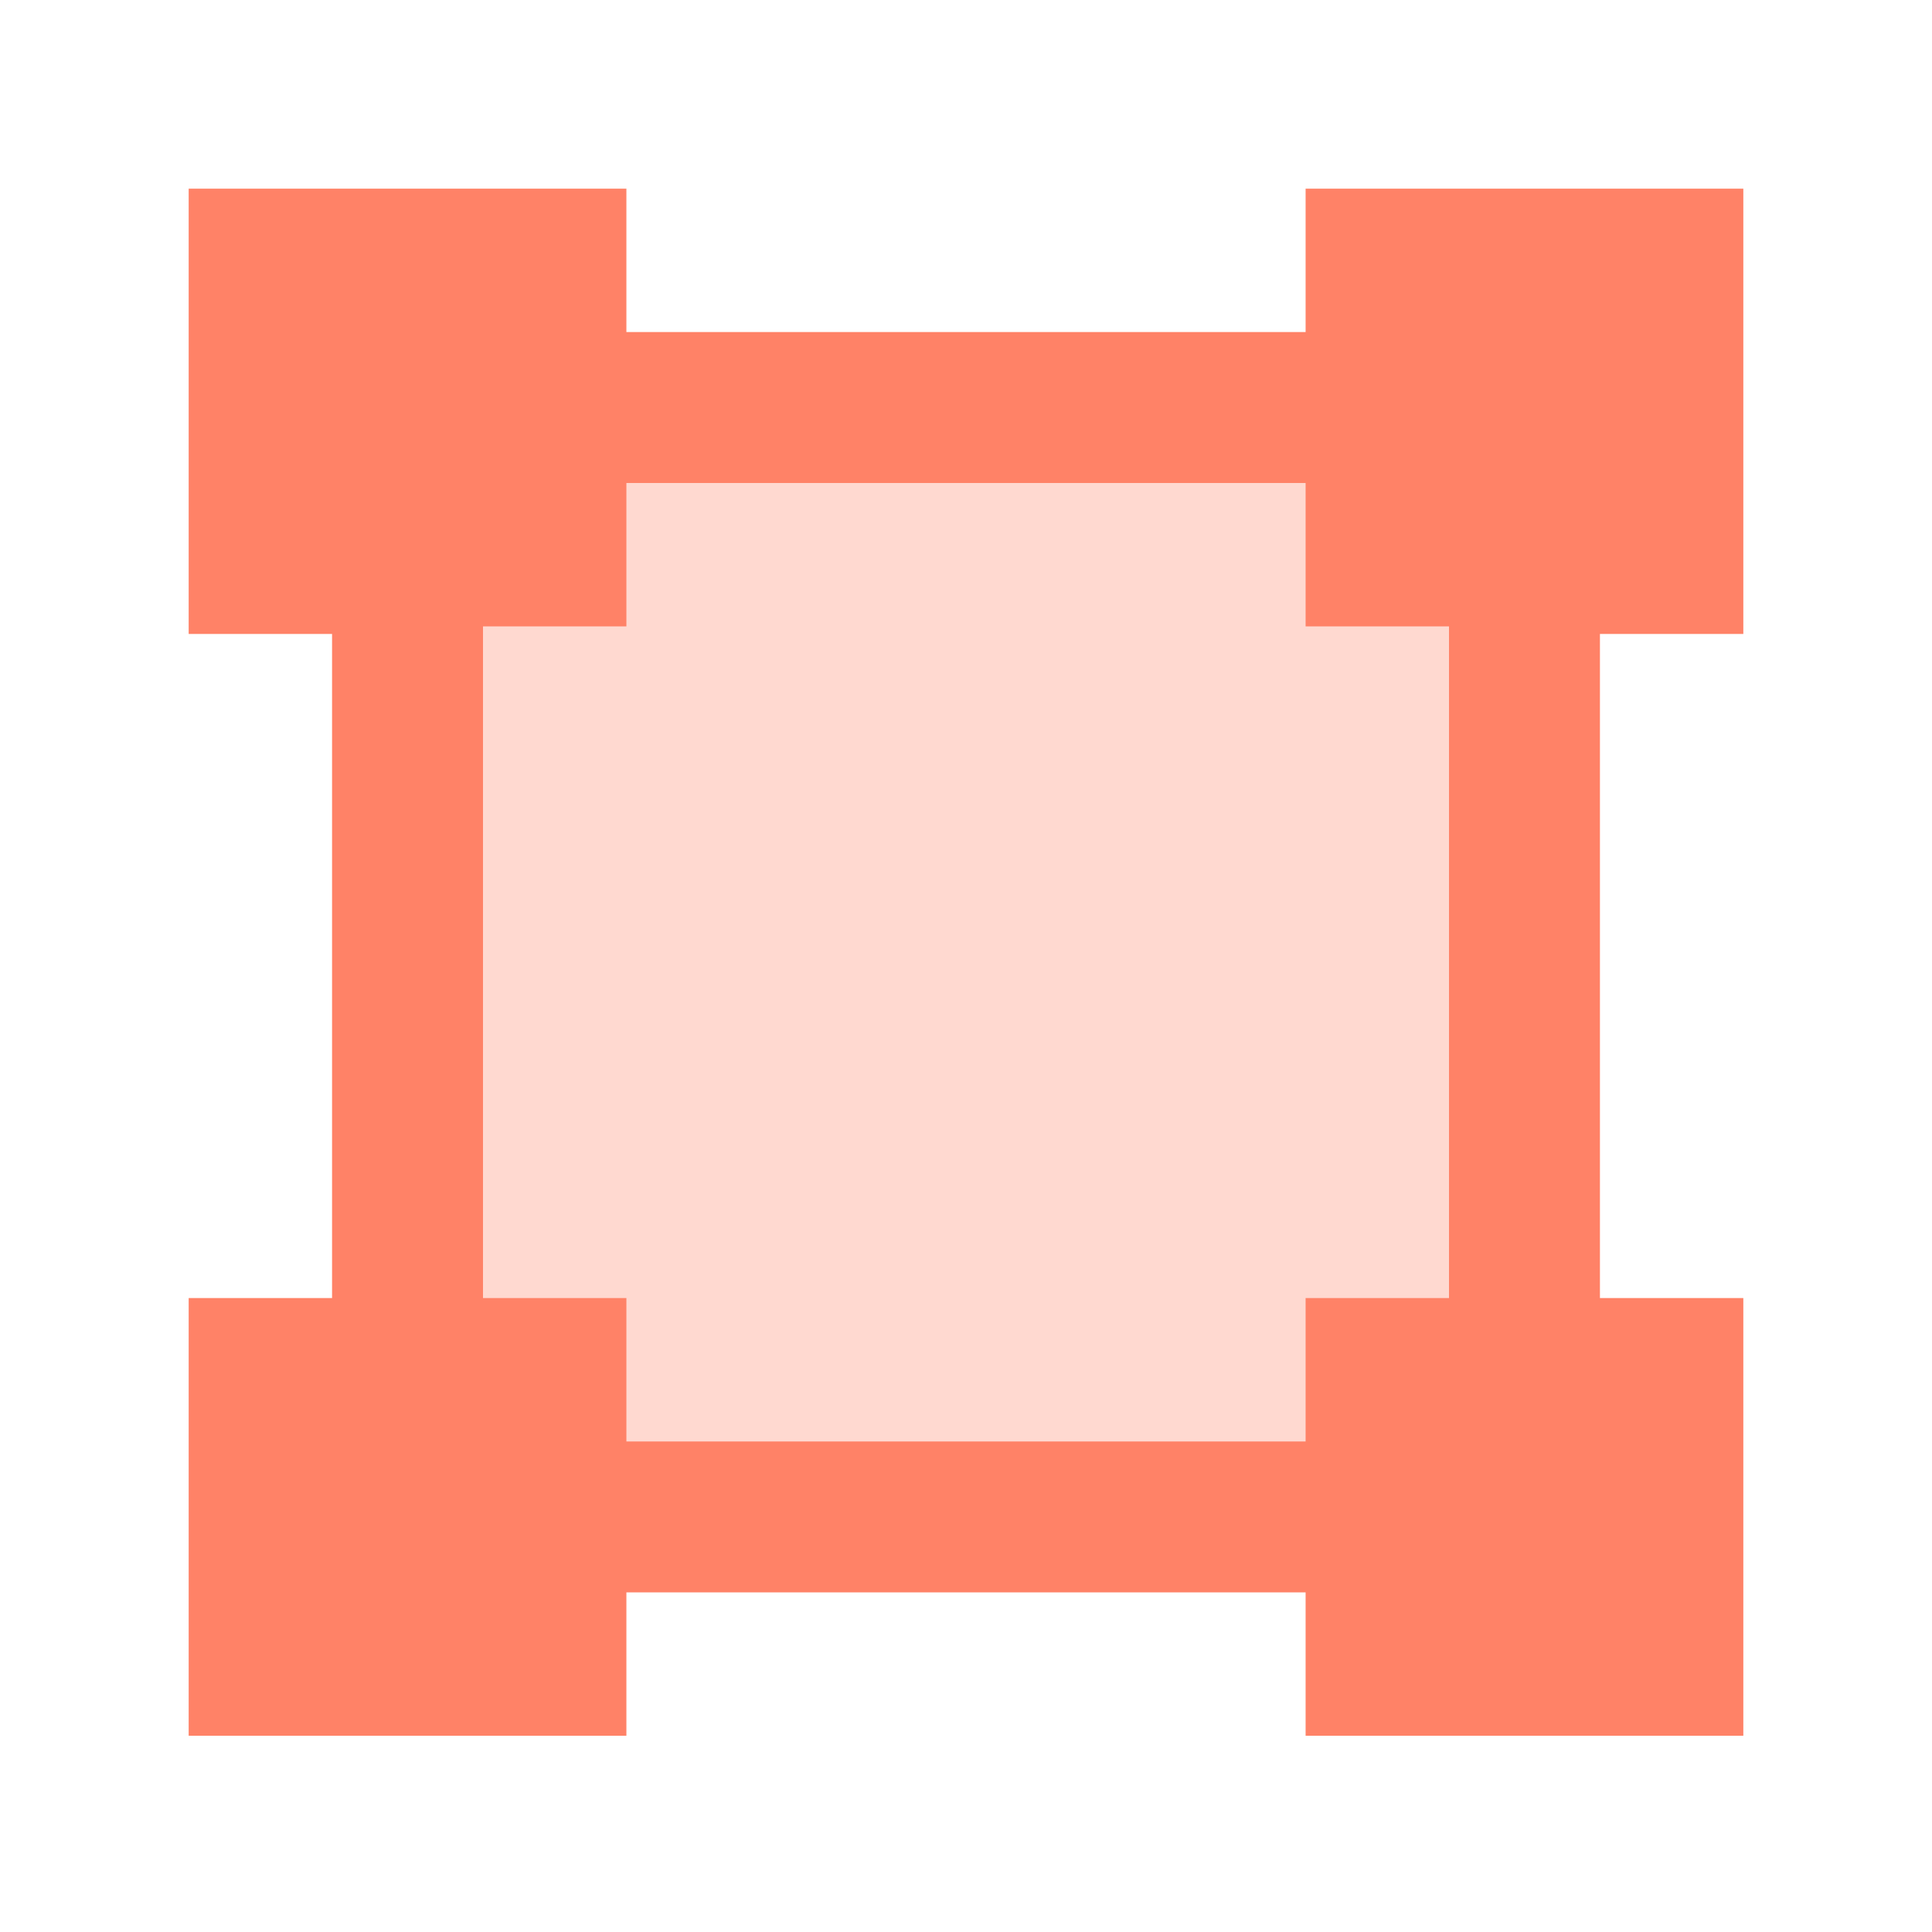 <?xml version="1.0" encoding="UTF-8"?>
<svg version="1.1" xmlns="http://www.w3.org/2000/svg" width="256" height="256">
<path d="M0 0 C19.14 0 38.28 0 58 0 C58 6.27 58 12.54 58 19 C87.7 19 117.4 19 148 19 C148 12.73 148 6.46 148 0 C167.14 0 186.28 0 206 0 C206 19.47 206 38.94 206 59 C199.73 59 193.46 59 187 59 C187 88.04 187 117.08 187 147 C193.27 147 199.54 147 206 147 C206 166.14 206 185.28 206 205 C186.86 205 167.72 205 148 205 C148 198.73 148 192.46 148 186 C118.3 186 88.6 186 58 186 C58 192.27 58 198.54 58 205 C38.86 205 19.72 205 0 205 C0 185.86 0 166.72 0 147 C6.27 147 12.54 147 19 147 C19 117.96 19 88.92 19 59 C12.73 59 6.46 59 0 59 C0 39.53 0 20.06 0 0 Z " fill="#FF8267" transform="translate(25,25)"/>
<path d="M0 0 C29.7 0 59.4 0 90 0 C90 6.27 90 12.54 90 19 C96.27 19 102.54 19 109 19 C109 48.37 109 77.74 109 108 C102.73 108 96.46 108 90 108 C90 114.27 90 120.54 90 127 C60.3 127 30.6 127 0 127 C0 120.73 0 114.46 0 108 C-6.27 108 -12.54 108 -19 108 C-19 78.63 -19 49.26 -19 19 C-12.73 19 -6.46 19 0 19 C0 12.73 0 6.46 0 0 Z " fill="#FFD9D0" transform="translate(83,64)"/>
</svg>

